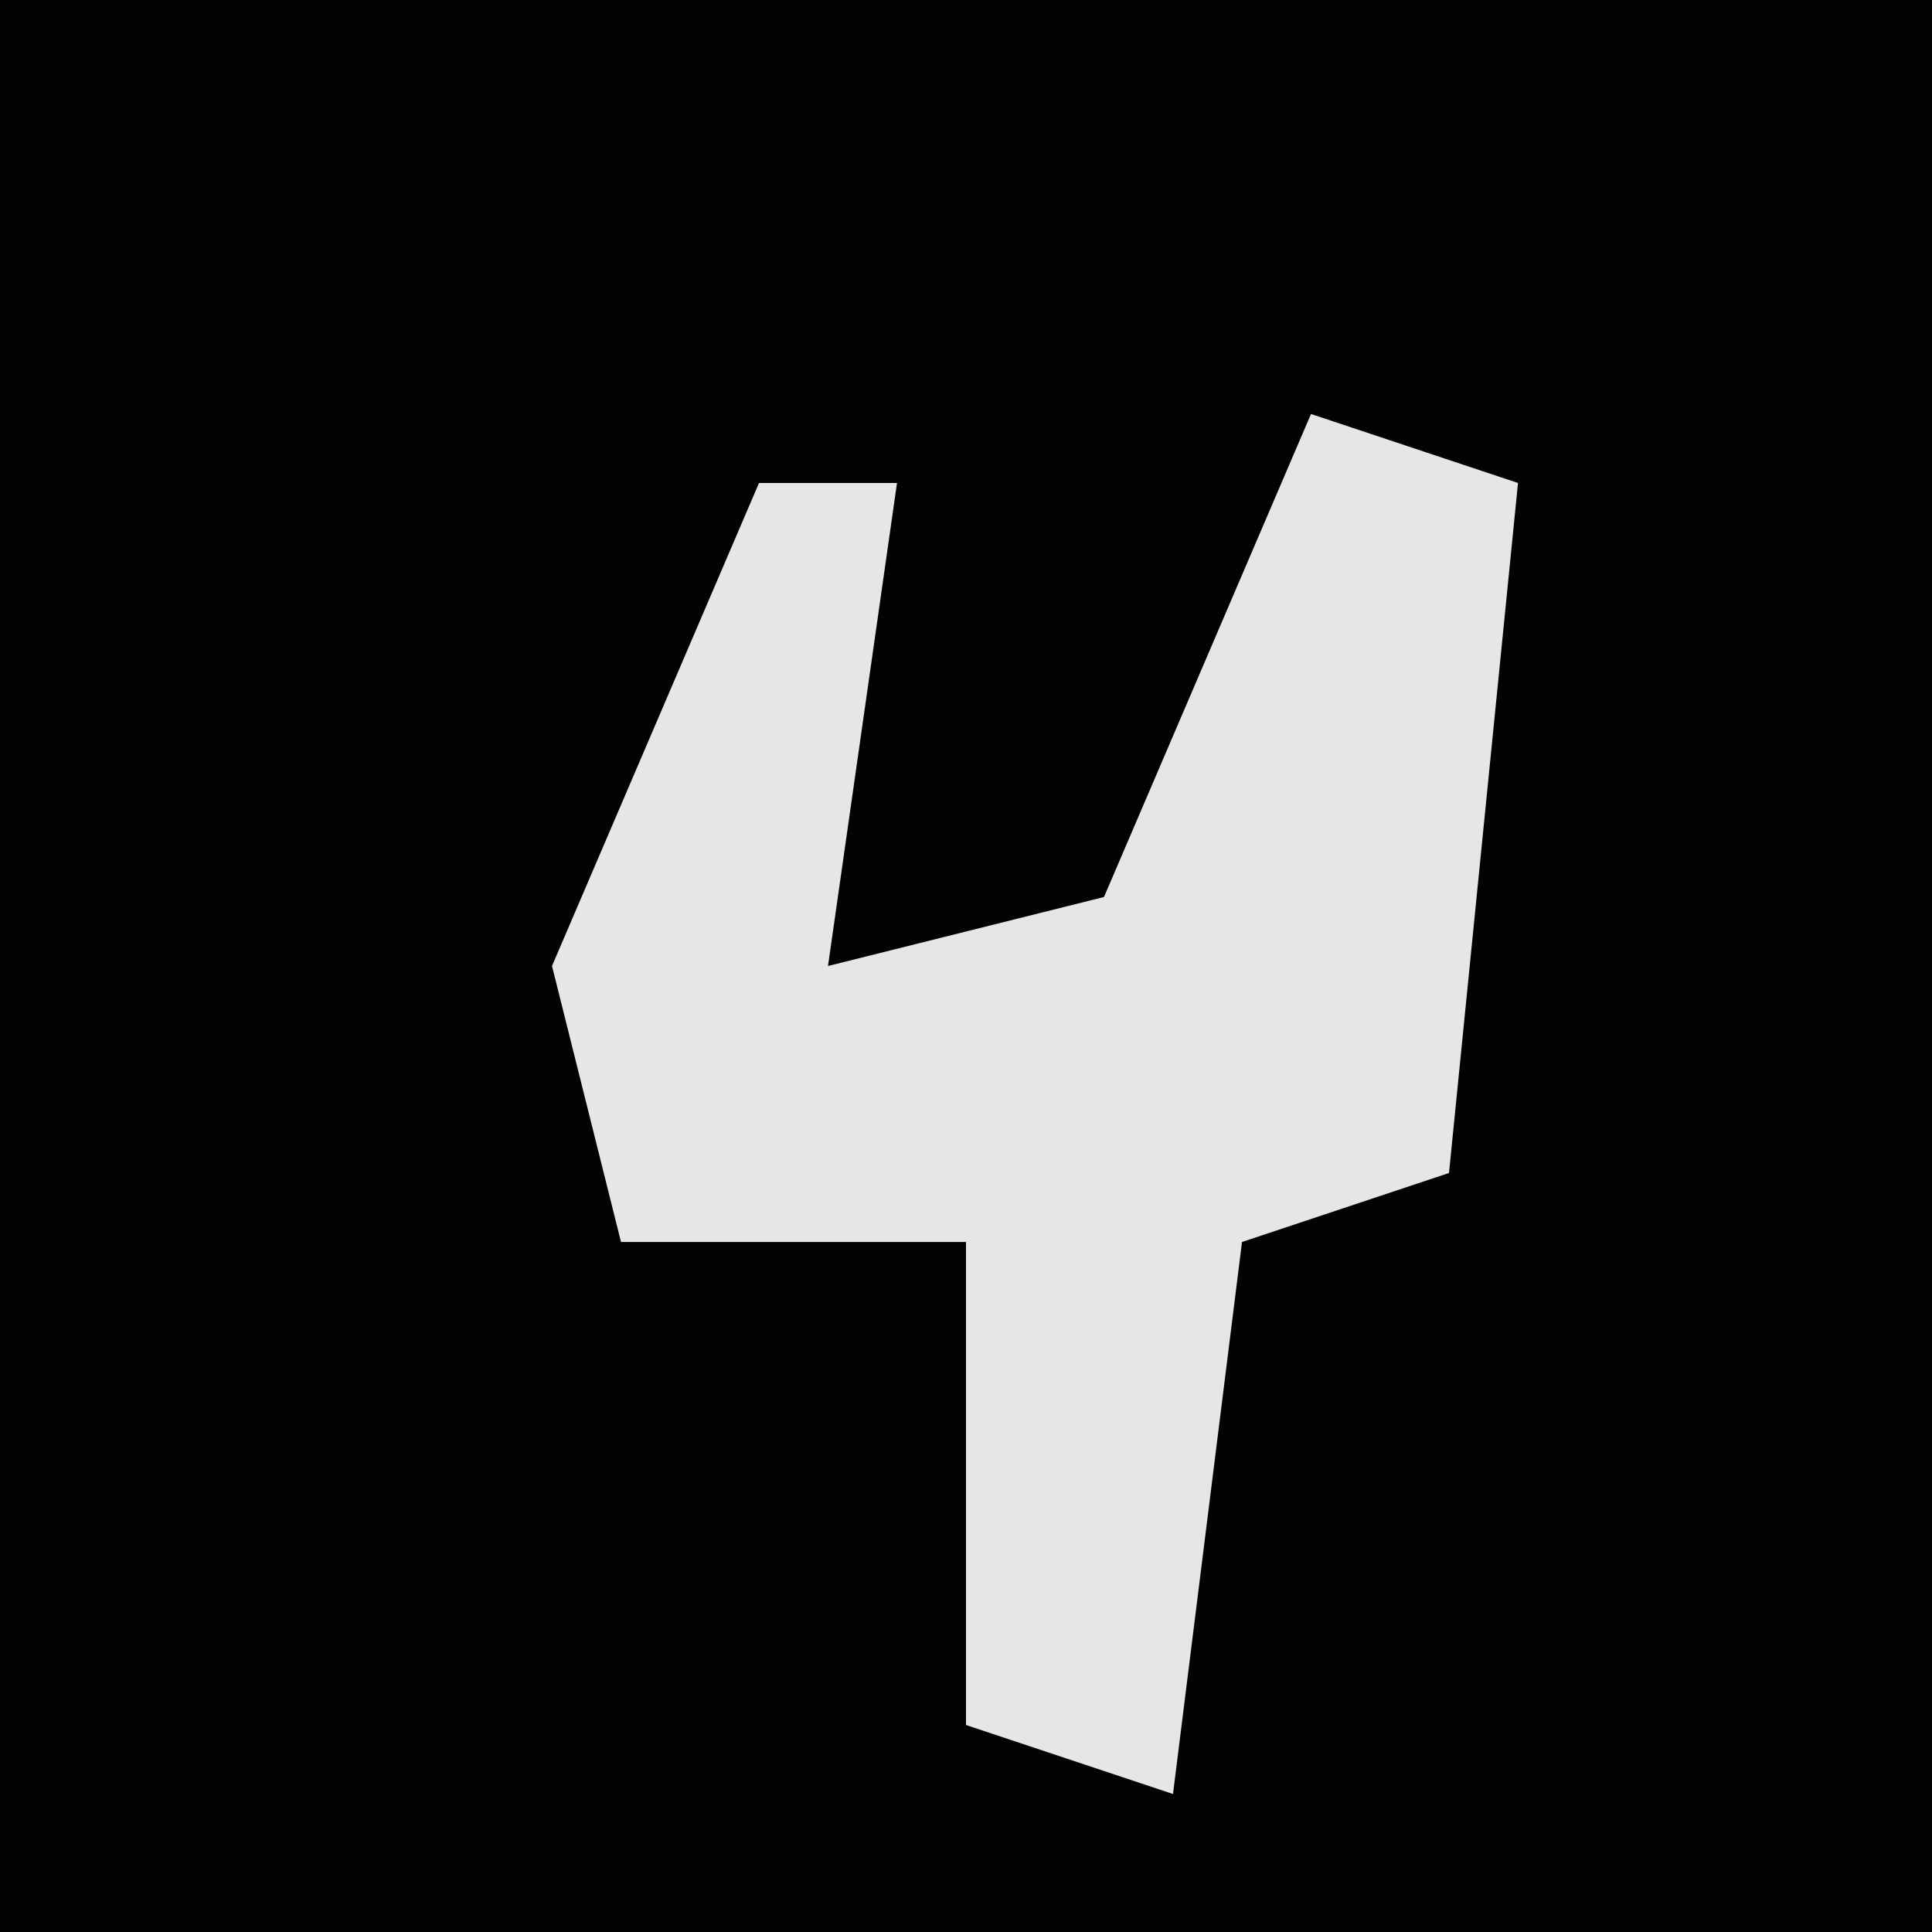 <?xml version="1.0" encoding="UTF-8"?>
<svg version="1.1" xmlns="http://www.w3.org/2000/svg" width="28" height="28">
<path d="M0,0 L28,0 L28,28 L0,28 Z " fill="#030303" transform="translate(0,0)"/>
<path d="M0,0 L3,1 L2,11 L-1,12 L-2,20 L-5,19 L-5,12 L-10,12 L-11,8 L-8,1 L-6,1 L-7,8 L-3,7 Z " fill="#E6E6E6" transform="translate(19,6)"/>
</svg>
